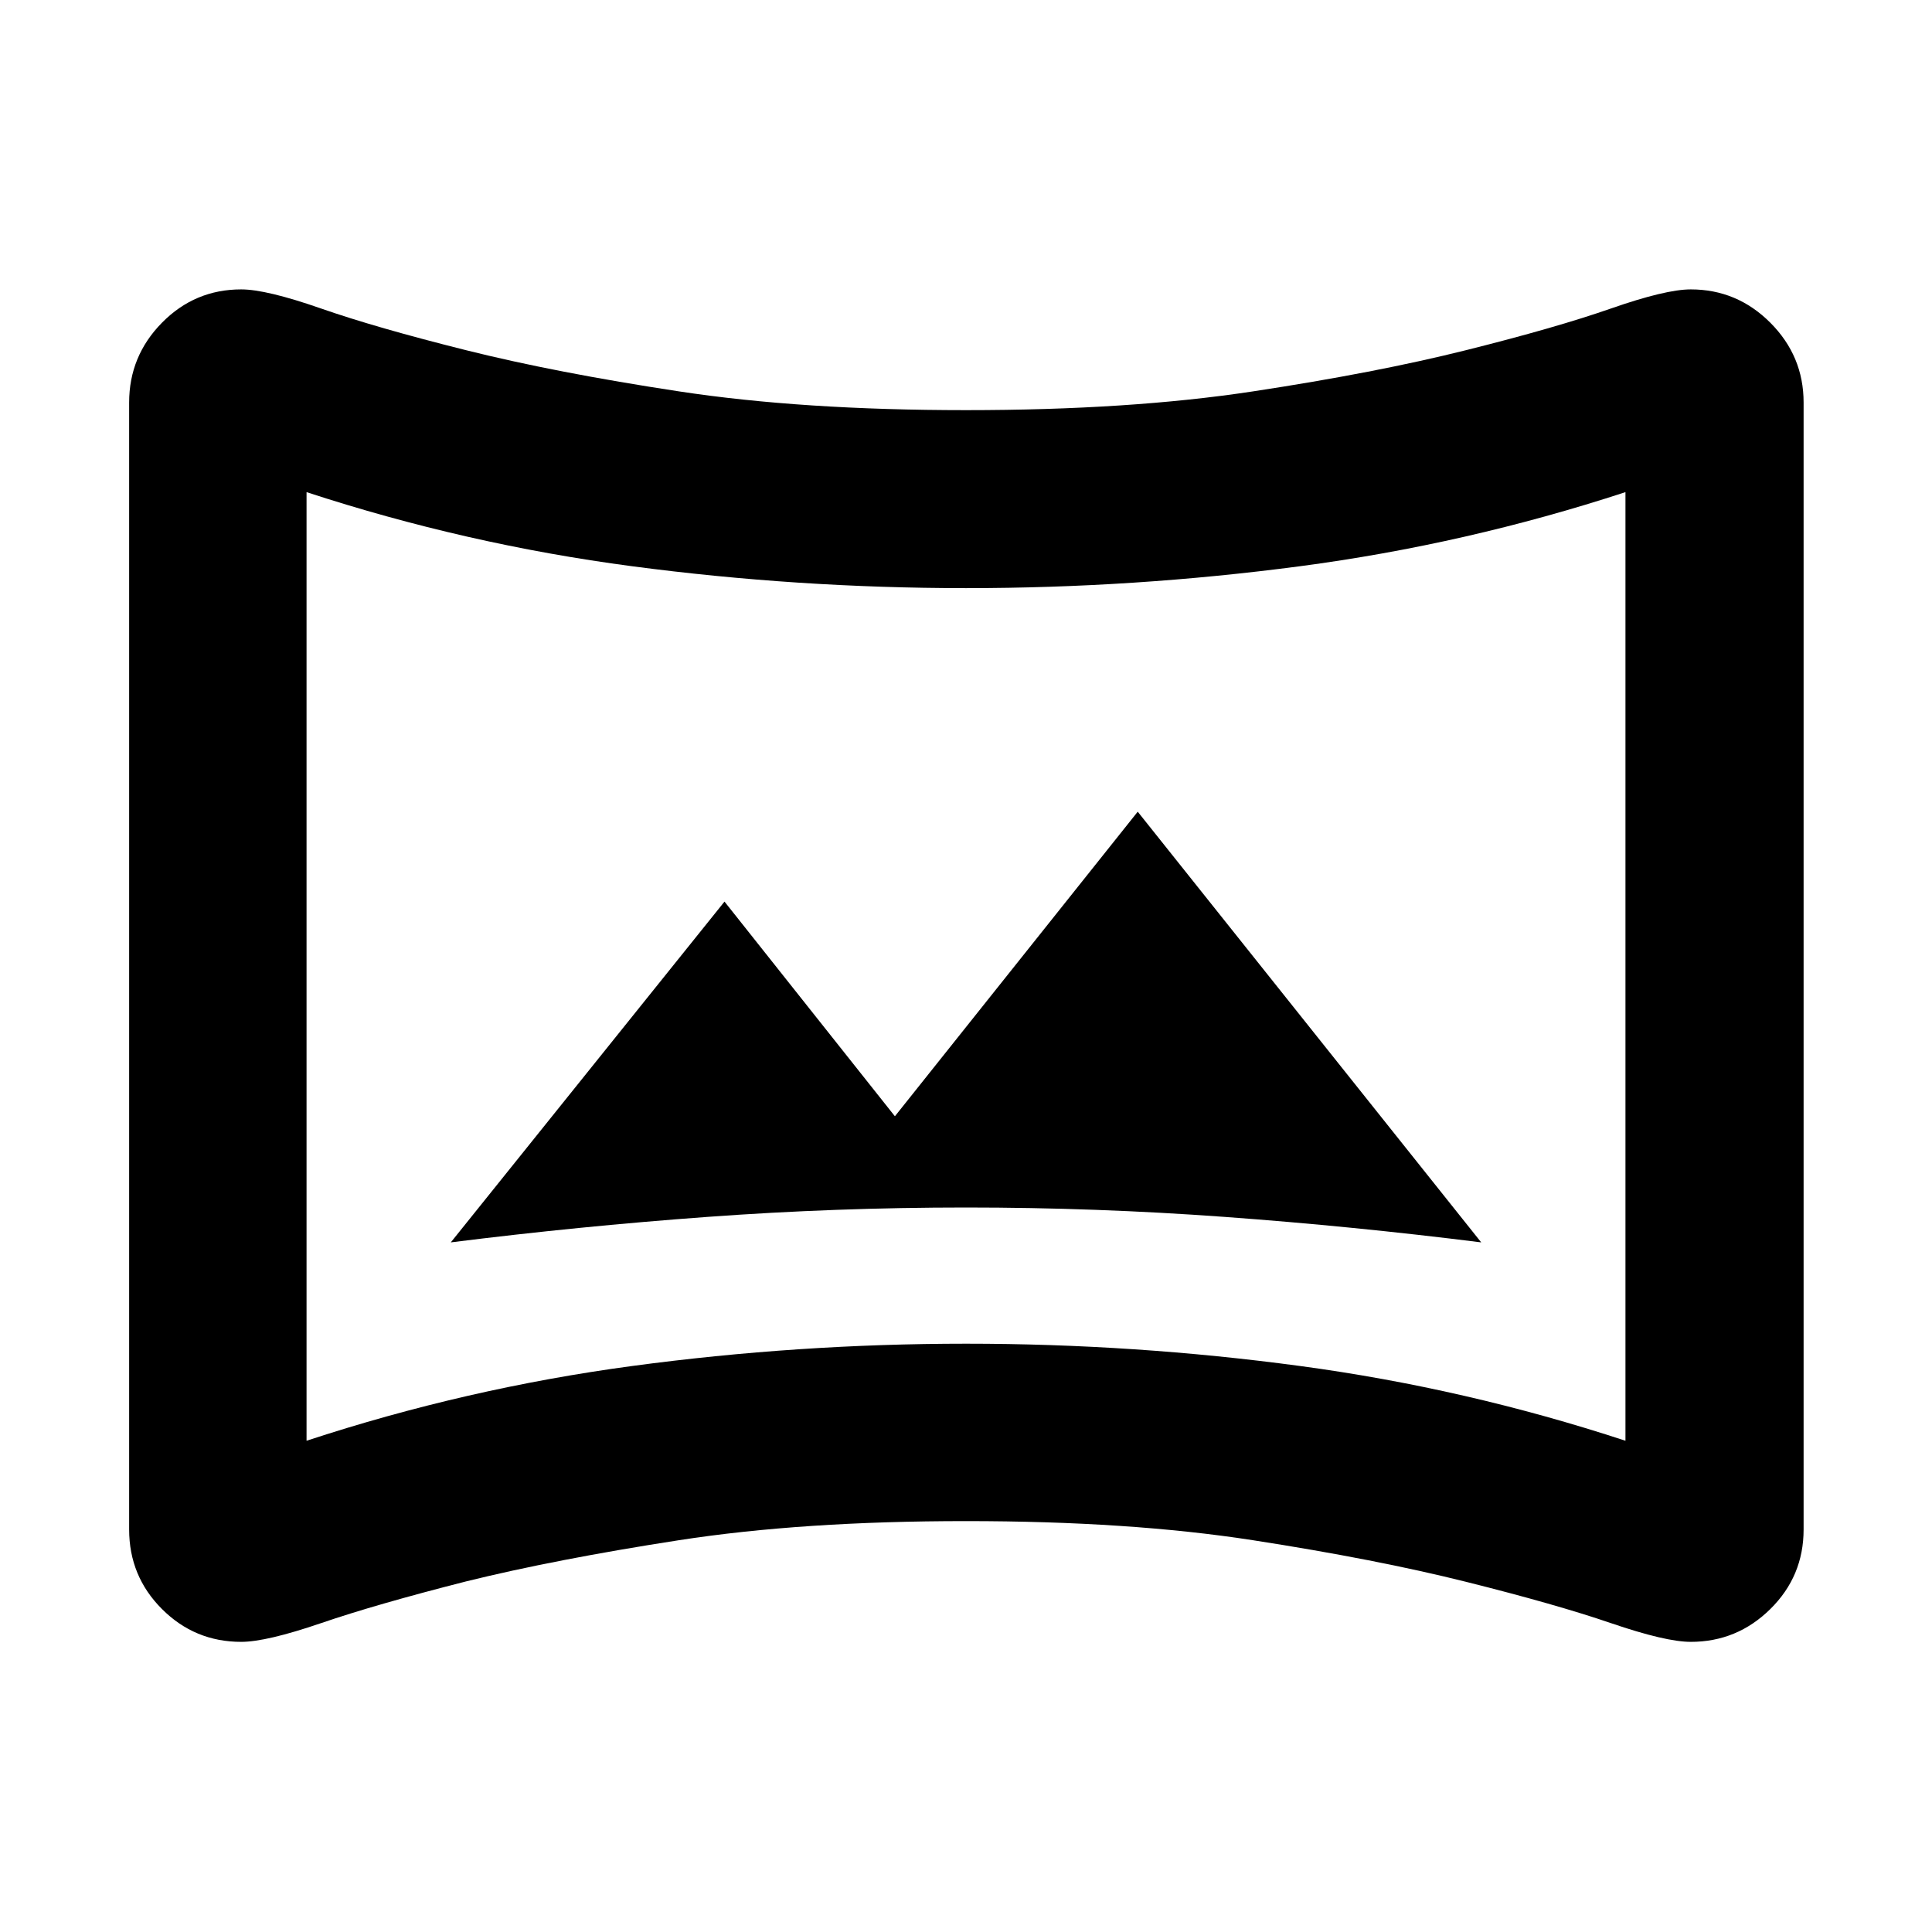 <svg xmlns="http://www.w3.org/2000/svg" height="40" viewBox="0 -960 960 960" width="40"><path d="M224-342.67q63.67-8 127.5-12.66Q415.33-360 480-360t128.5 4.67q63.83 4.66 127.5 12.66l-170.67-214-120.66 151.34L360-512 224-342.67Zm-104.15 198.5q-23.07 0-39.37-16.31-16.31-16.3-16.31-39.52v-560q0-23.07 16.31-39.64 16.3-16.56 39.37-16.56 12.48 0 39.7 9.5 27.22 9.5 71.9 20.68 44.68 11.19 105.96 20.5 61.27 9.32 142.59 9.32t142.59-9.32q61.28-9.31 105.96-20.5 44.68-11.18 71.9-20.68 27.22-9.5 39.68-9.5 23.01 0 39.54 16.56Q896.2-783.07 896.2-760v560q0 23.22-16.53 39.52-16.53 16.31-39.54 16.31-12.46 0-39.68-9.31-27.22-9.32-71.9-20.5-44.68-11.19-105.96-20.69-61.27-9.5-142.59-9.5t-142.68 9.5q-61.36 9.5-105.87 20.5-44.68 11.37-71.9 20.69-27.22 9.31-39.7 9.31Zm32.47-99.93q79.35-26.06 161.77-37.14 82.42-11.08 166-11.08 83.59 0 165.92 11.08 82.32 11.08 161.67 37.14v-471.36q-79.25 25.92-161.67 36.81-82.42 10.89-166.01 10.89-83.59 0-166.01-10.89-82.42-10.89-161.67-36.81v471.36ZM480-480Z"/></svg>